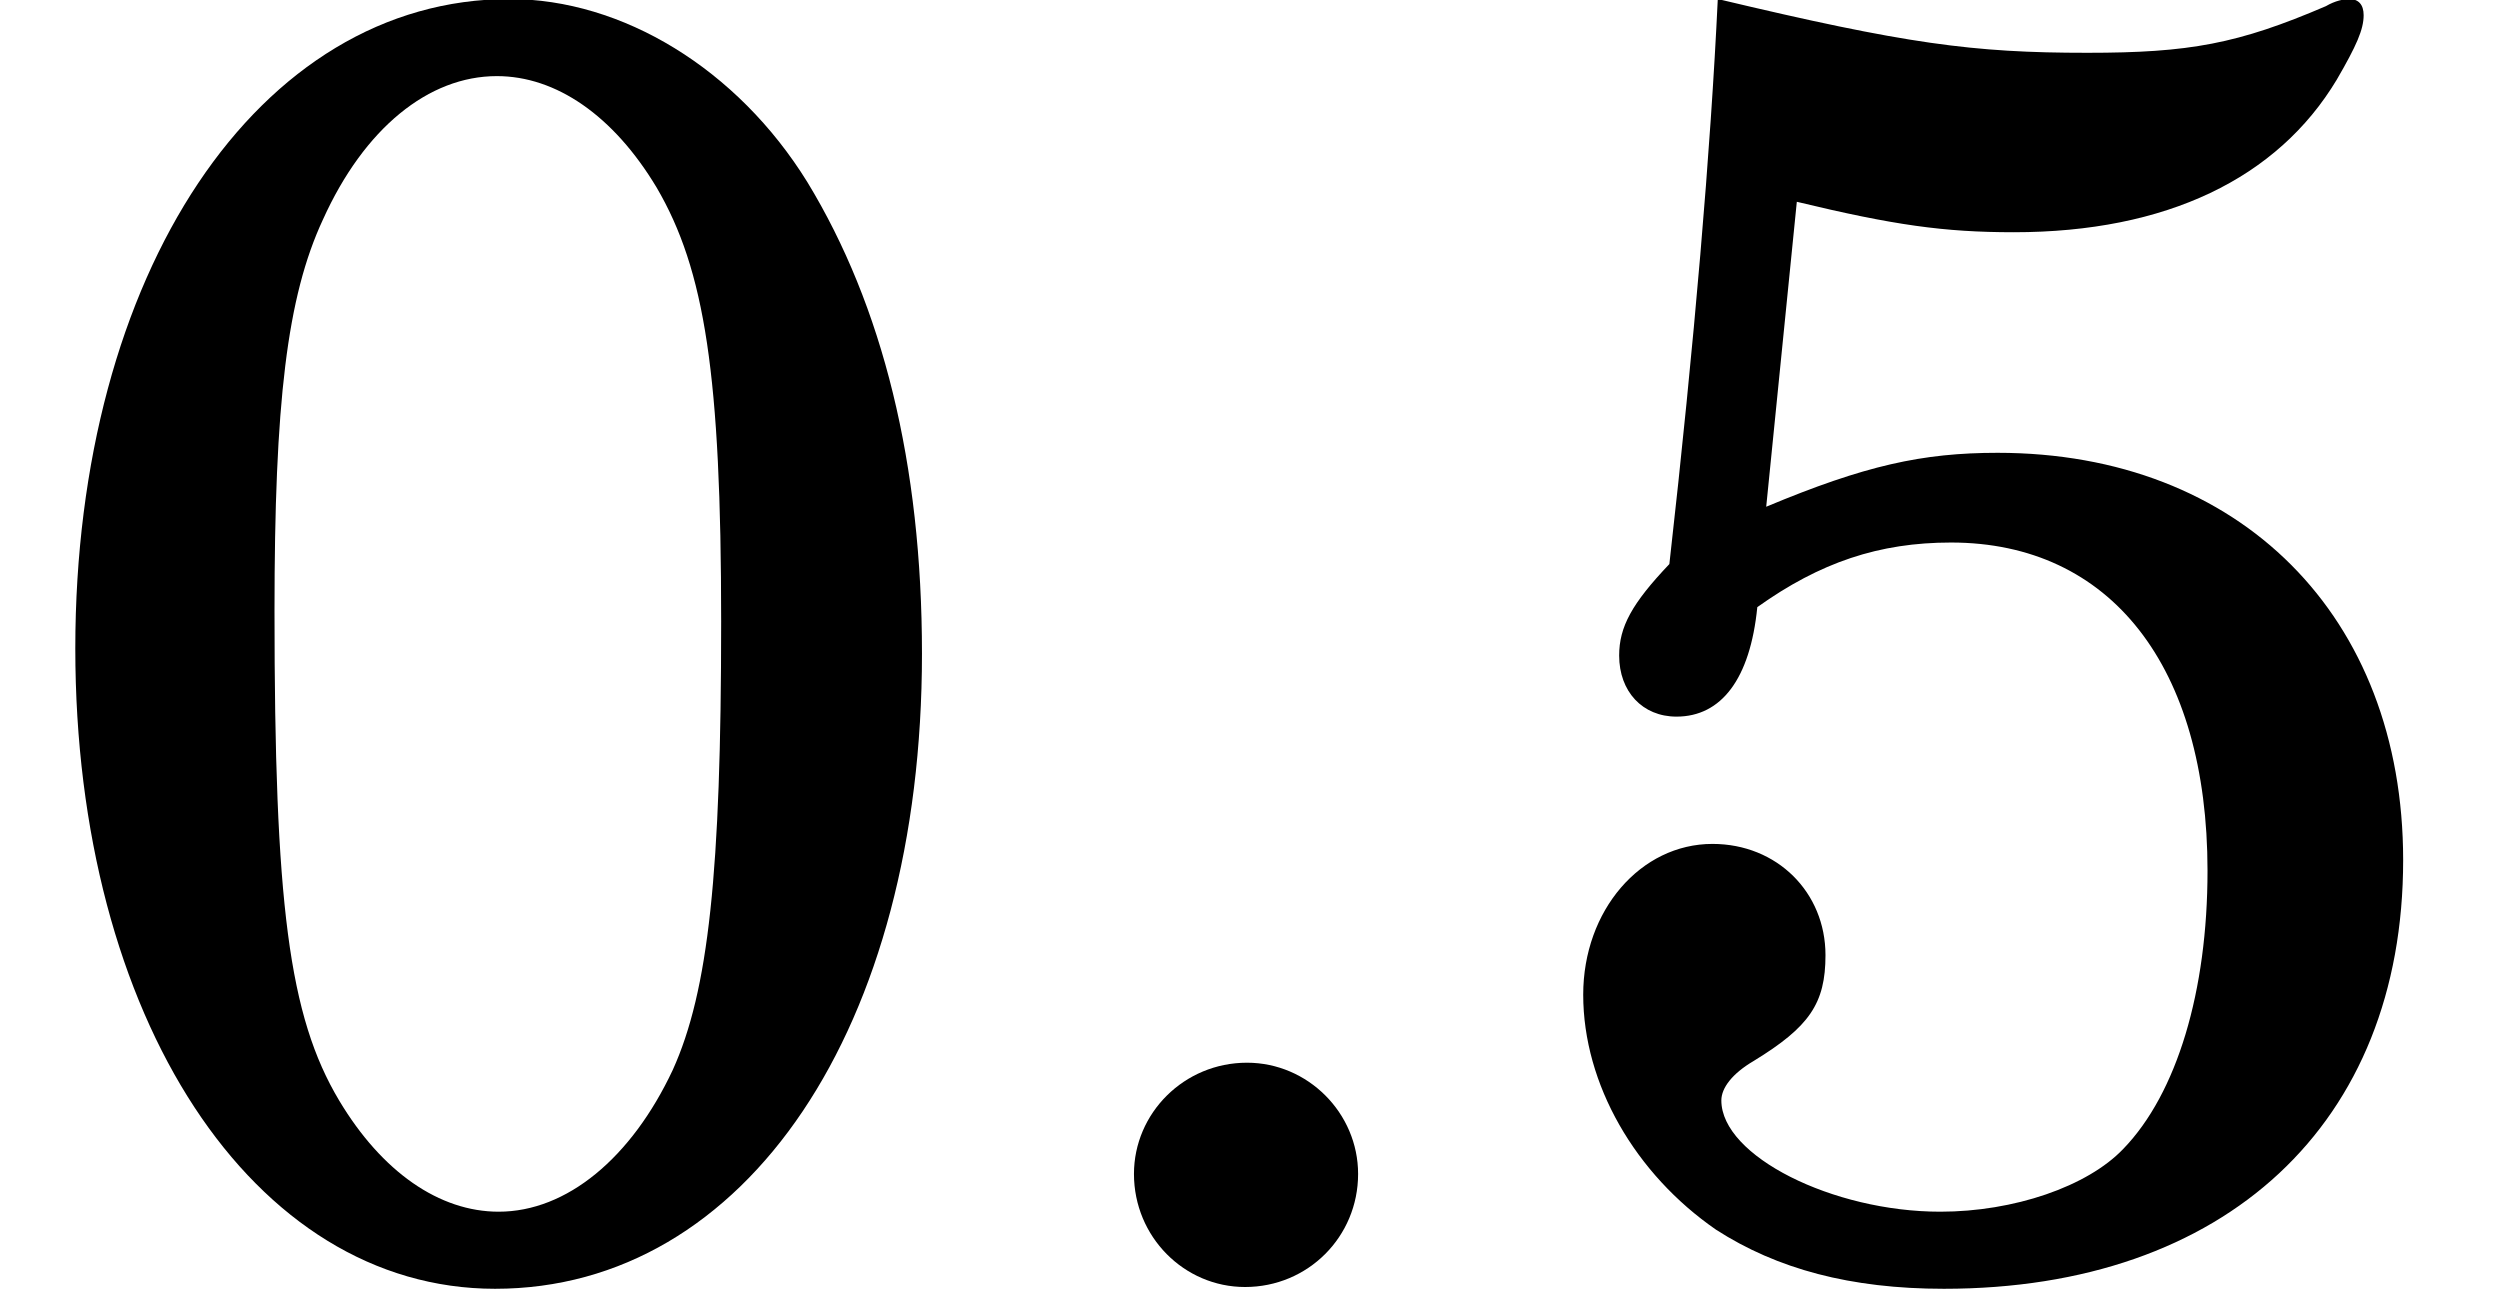 <?xml version='1.0' encoding='UTF-8'?>
<!-- This file was generated by dvisvgm 2.11.1 -->
<svg version='1.1' xmlns='http://www.w3.org/2000/svg' xmlns:xlink='http://www.w3.org/1999/xlink' width='15.437pt' height='7.997pt' viewBox='56.413 57.961 15.437 7.997'>
<defs>
<path id='g3-46' d='M1.518-1.23C1.13-1.23 .82-.919 .82-.543C.82-.155 1.13 .155 1.506 .155C1.894 .155 2.204-.155 2.204-.543C2.204-.919 1.894-1.23 1.518-1.23Z'/>
<path id='g3-48' d='M3.146-7.798C1.595-7.798 .465-6.103 .465-3.788C.465-1.506 1.562 .166 3.057 .166C4.608 .166 5.693-1.451 5.693-3.755C5.693-4.929 5.45-5.904 4.985-6.668C4.553-7.366 3.844-7.798 3.146-7.798ZM3.068-7.322C3.434-7.322 3.788-7.078 4.054-6.635C4.353-6.125 4.453-5.472 4.453-3.954C4.453-2.404 4.375-1.673 4.154-1.185C3.899-.642 3.5-.31 3.079-.31C2.714-.31 2.359-.554 2.094-.997C1.783-1.518 1.695-2.215 1.695-4.021C1.695-5.306 1.772-5.959 1.994-6.436C2.249-7.001 2.647-7.322 3.068-7.322Z'/>
<path id='g3-53' d='M1.817-6.546C2.415-6.402 2.725-6.358 3.157-6.358C4.098-6.358 4.785-6.69 5.151-7.3C5.273-7.51 5.317-7.61 5.317-7.698C5.317-7.765 5.284-7.798 5.228-7.798C5.195-7.798 5.14-7.787 5.084-7.754C4.541-7.521 4.242-7.466 3.611-7.466C2.902-7.466 2.492-7.521 1.329-7.798C1.285-6.868 1.185-5.682 1.03-4.309C.798-4.065 .72-3.921 .72-3.744C.72-3.522 .864-3.367 1.074-3.367C1.351-3.367 1.529-3.6 1.573-4.043C1.961-4.32 2.326-4.442 2.769-4.442C3.755-4.442 4.353-3.677 4.353-2.415C4.353-1.673 4.165-1.041 3.833-.698C3.611-.465 3.157-.31 2.703-.31C2.038-.31 1.351-.654 1.351-.997C1.351-1.074 1.418-1.163 1.551-1.241C1.894-1.451 1.994-1.595 1.994-1.894C1.994-2.282 1.695-2.581 1.296-2.581C.853-2.581 .498-2.171 .498-1.65C.498-1.097 .82-.543 1.318-.199C1.695 .044 2.149 .166 2.725 .166C4.464 .166 5.561-.853 5.561-2.481C5.561-3.988 4.553-4.996 3.057-4.996C2.592-4.996 2.238-4.918 1.628-4.663L1.817-6.546Z'/>
<use id='g6-48' xlink:href='#g3-48' transform='scale(1)'/>
<use id='g6-53' xlink:href='#g3-53' transform='scale(1)'/>
</defs>
<g id='page1'>
<use x='56.413' y='65.753' xlink:href='#g6-48'/>
<use x='62.595' y='65.753' xlink:href='#g3-46'/>
<use x='65.691' y='65.753' xlink:href='#g6-53'/>
</g>
</svg>